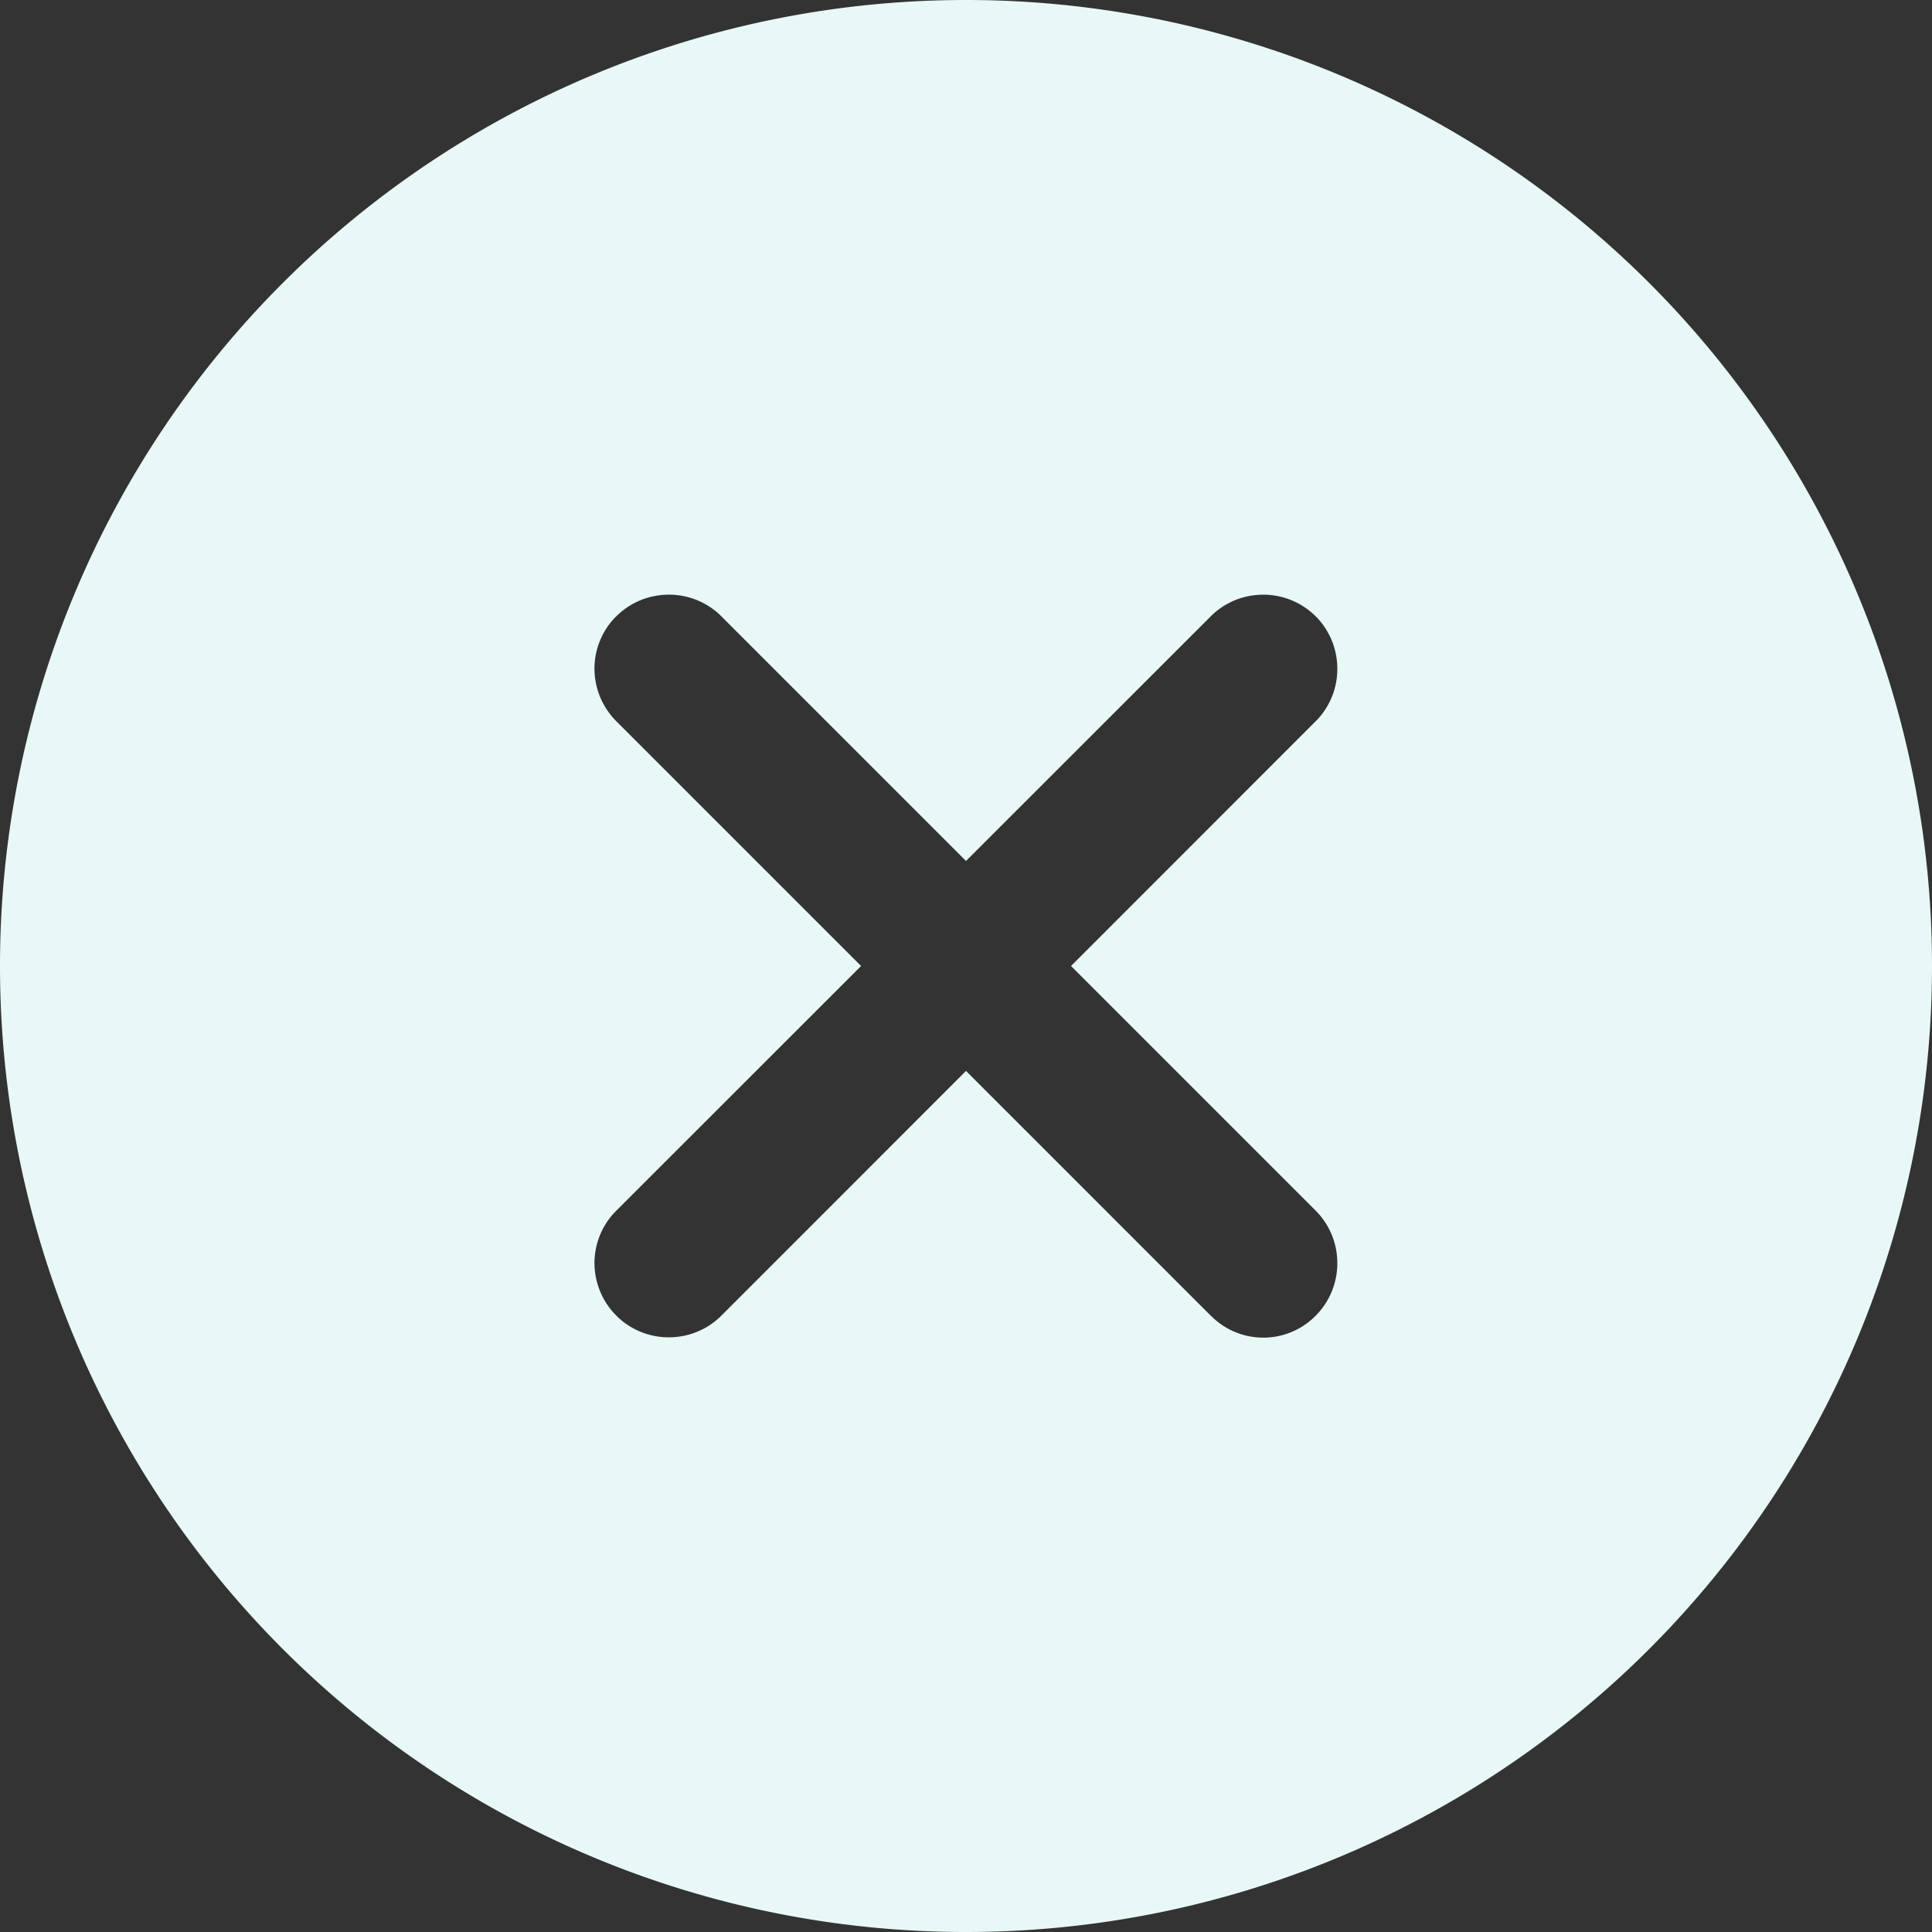 <svg xmlns="http://www.w3.org/2000/svg" width="19.63" height="19.63" viewBox="10.798 10.739 19.63 19.63"><rect x="10.798" y="10.739" width="19.63" height="19.63" fill="#333333" stroke="none"/><path d="M20.613 10.739a9.813 9.813 0 0 0-9.815 9.815 9.813 9.813 0 0 0 9.815 9.815 9.813 9.813 0 0 0 9.815-9.815 9.813 9.813 0 0 0-9.815-9.815ZM23.1 24.107l-2.487-2.487-2.486 2.487a.749.749 0 0 1-.44.214.755.755 0 0 1-.606-.194.752.752 0 0 1-.02-.02.755.755 0 0 1-.216-.434.747.747 0 0 1-.007-.1.754.754 0 0 1 .195-.505.767.767 0 0 1 .027-.028l2.487-2.486-2.487-2.487a.755.755 0 0 1-.215-.434.747.747 0 0 1-.007-.1.754.754 0 0 1 .195-.505.767.767 0 0 1 .027-.027.749.749 0 0 1 .44-.214.755.755 0 0 1 .606.193.752.752 0 0 1 .02.02l2.487 2.487 2.487-2.486a.749.749 0 0 1 .44-.214.755.755 0 0 1 .626.214.749.749 0 0 1 .214.44.755.755 0 0 1-.193.605.752.752 0 0 1-.02.02l-2.487 2.488 2.486 2.486a.749.749 0 0 1 .214.44.755.755 0 0 1-.214.627.744.744 0 0 1-.388.209.748.748 0 0 1-.678-.21Z" fill="#e8f8f7" fill-rule="evenodd" data-name="Icon ionic-ios-close-circle"/></svg>
